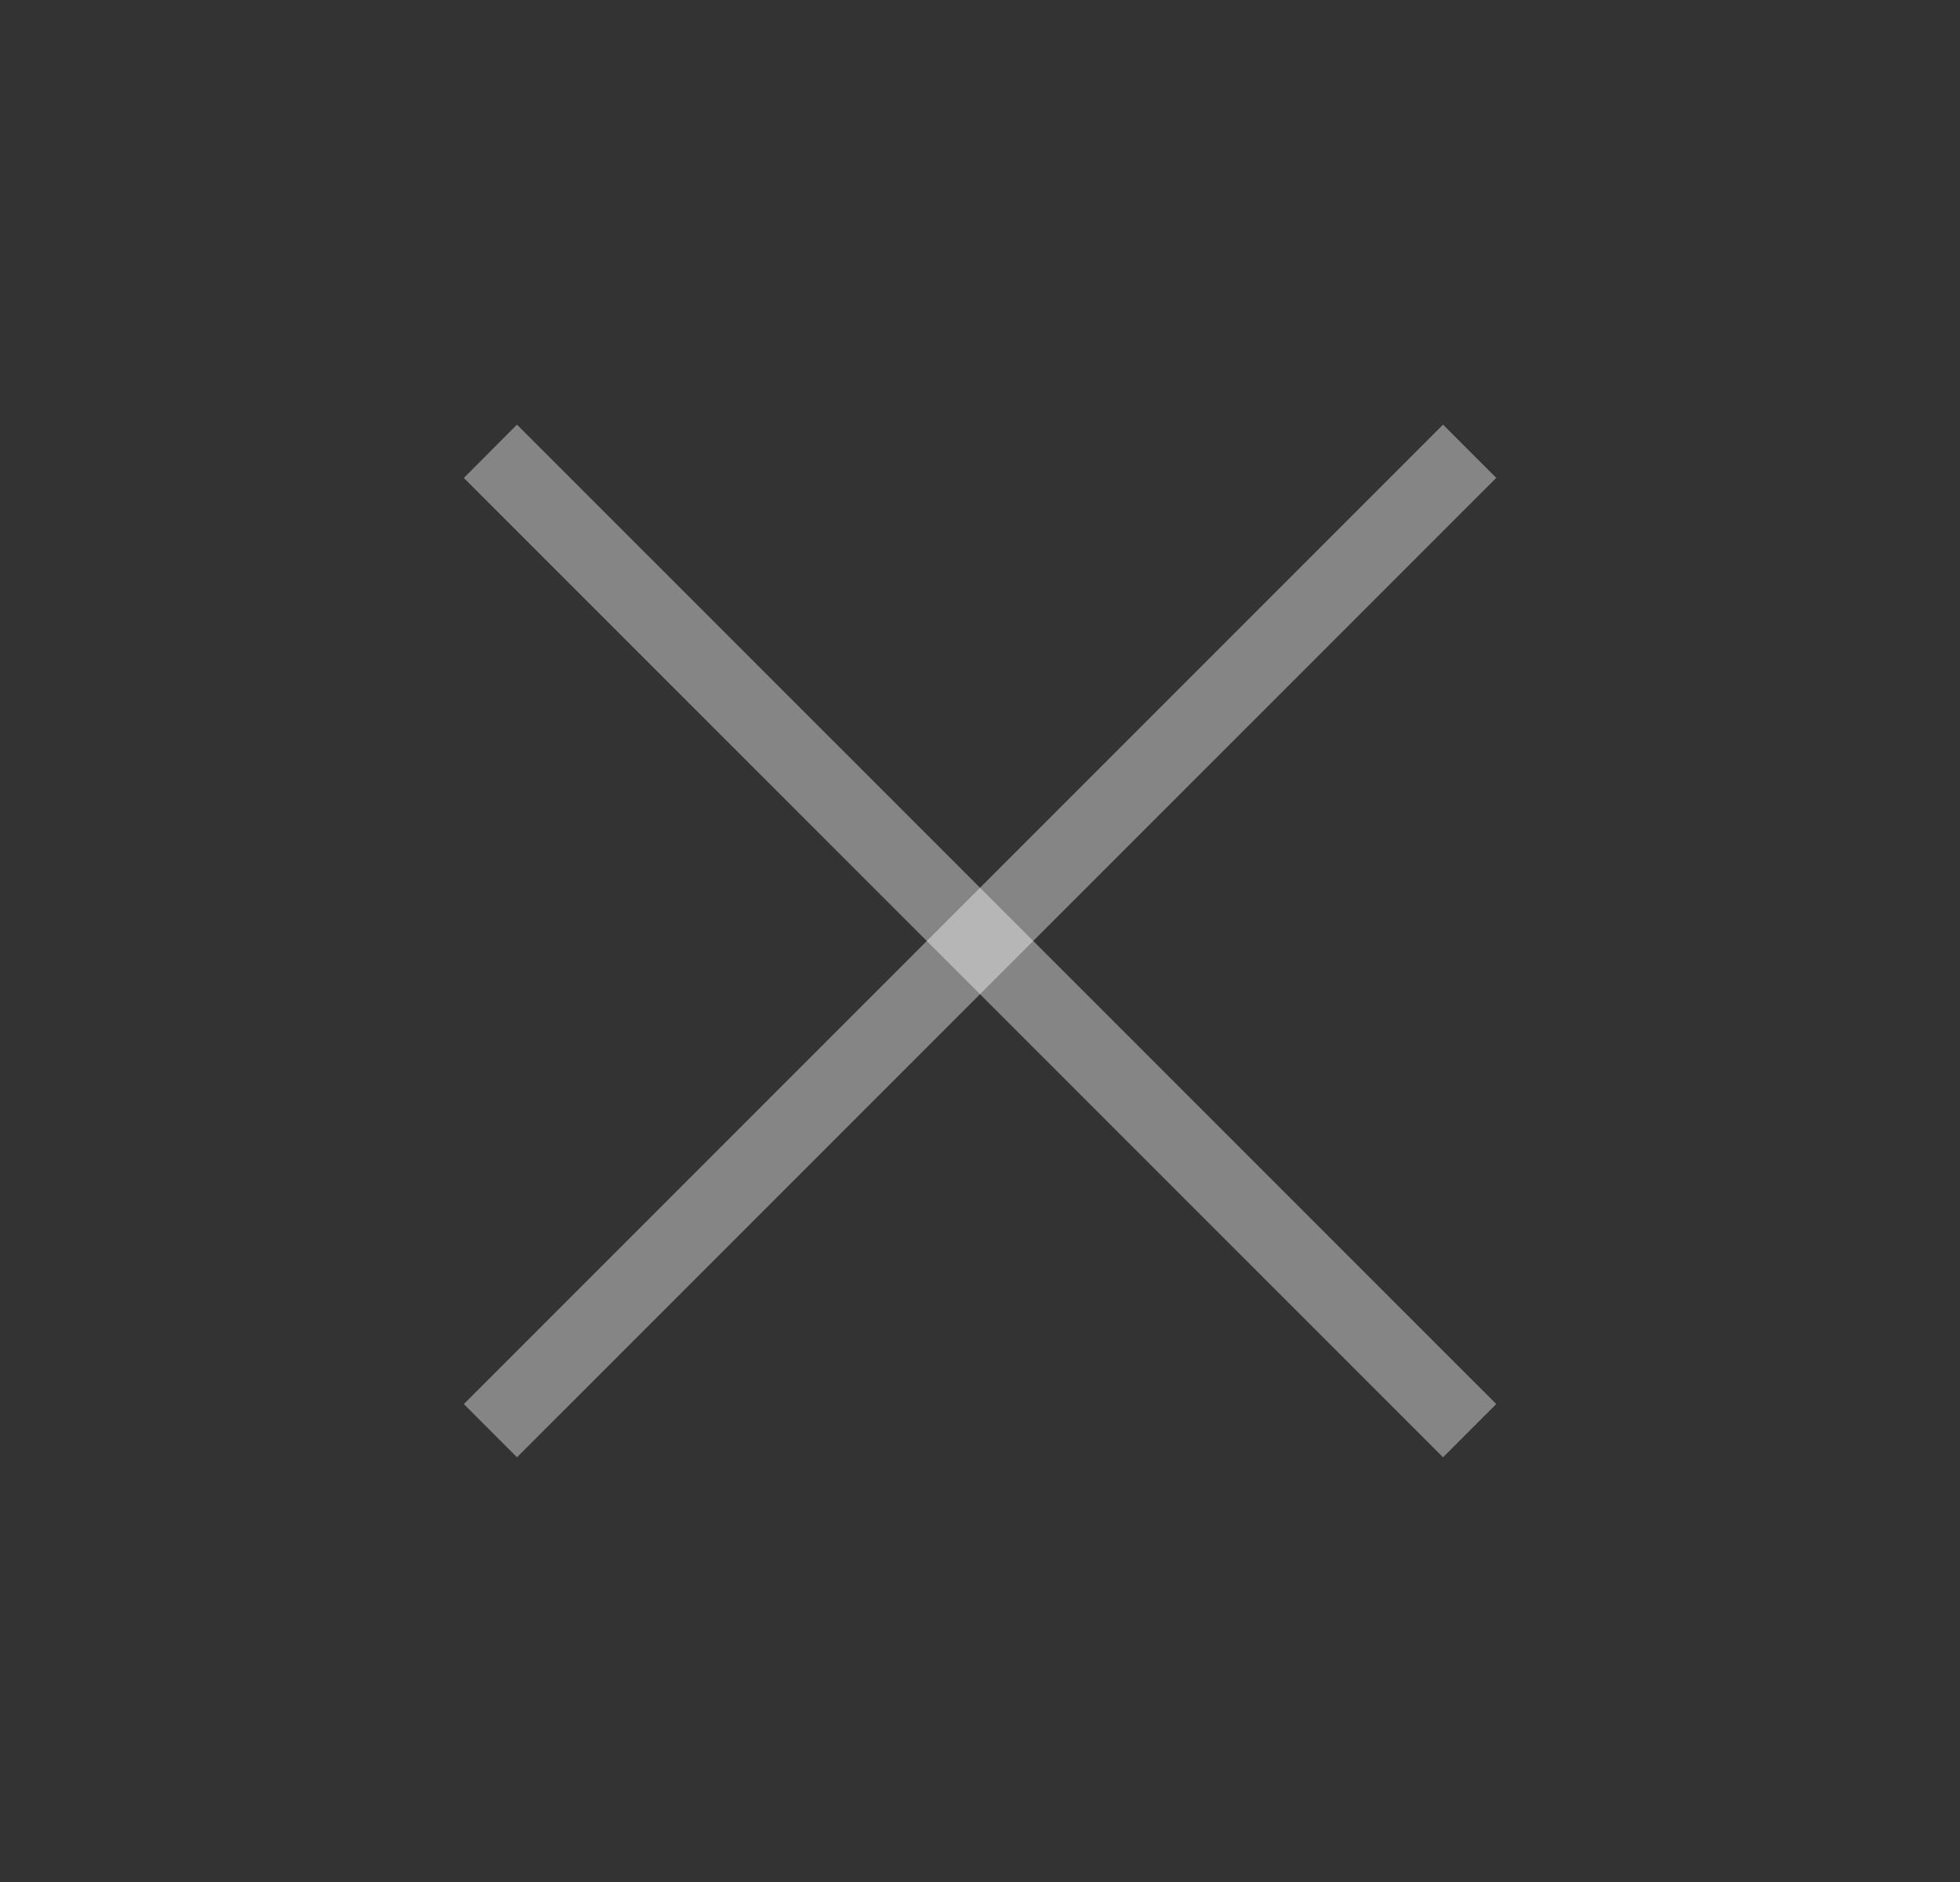 <svg width="25" height="24" viewBox="0 0 25 24" fill="none" xmlns="http://www.w3.org/2000/svg">
<rect x="0" y="0" width="25" height="24" fill="#333333" stroke="none"/>
<path d="M18.406 5.415L19.085 6.094L6.594 18.584L5.916 17.905L18.406 5.415Z" fill="white" fill-opacity="0.4"/>
<path d="M6.594 5.415L19.085 17.905L18.406 18.584L5.916 6.095L6.594 5.415Z" fill="white" fill-opacity="0.4"/>
</svg>
